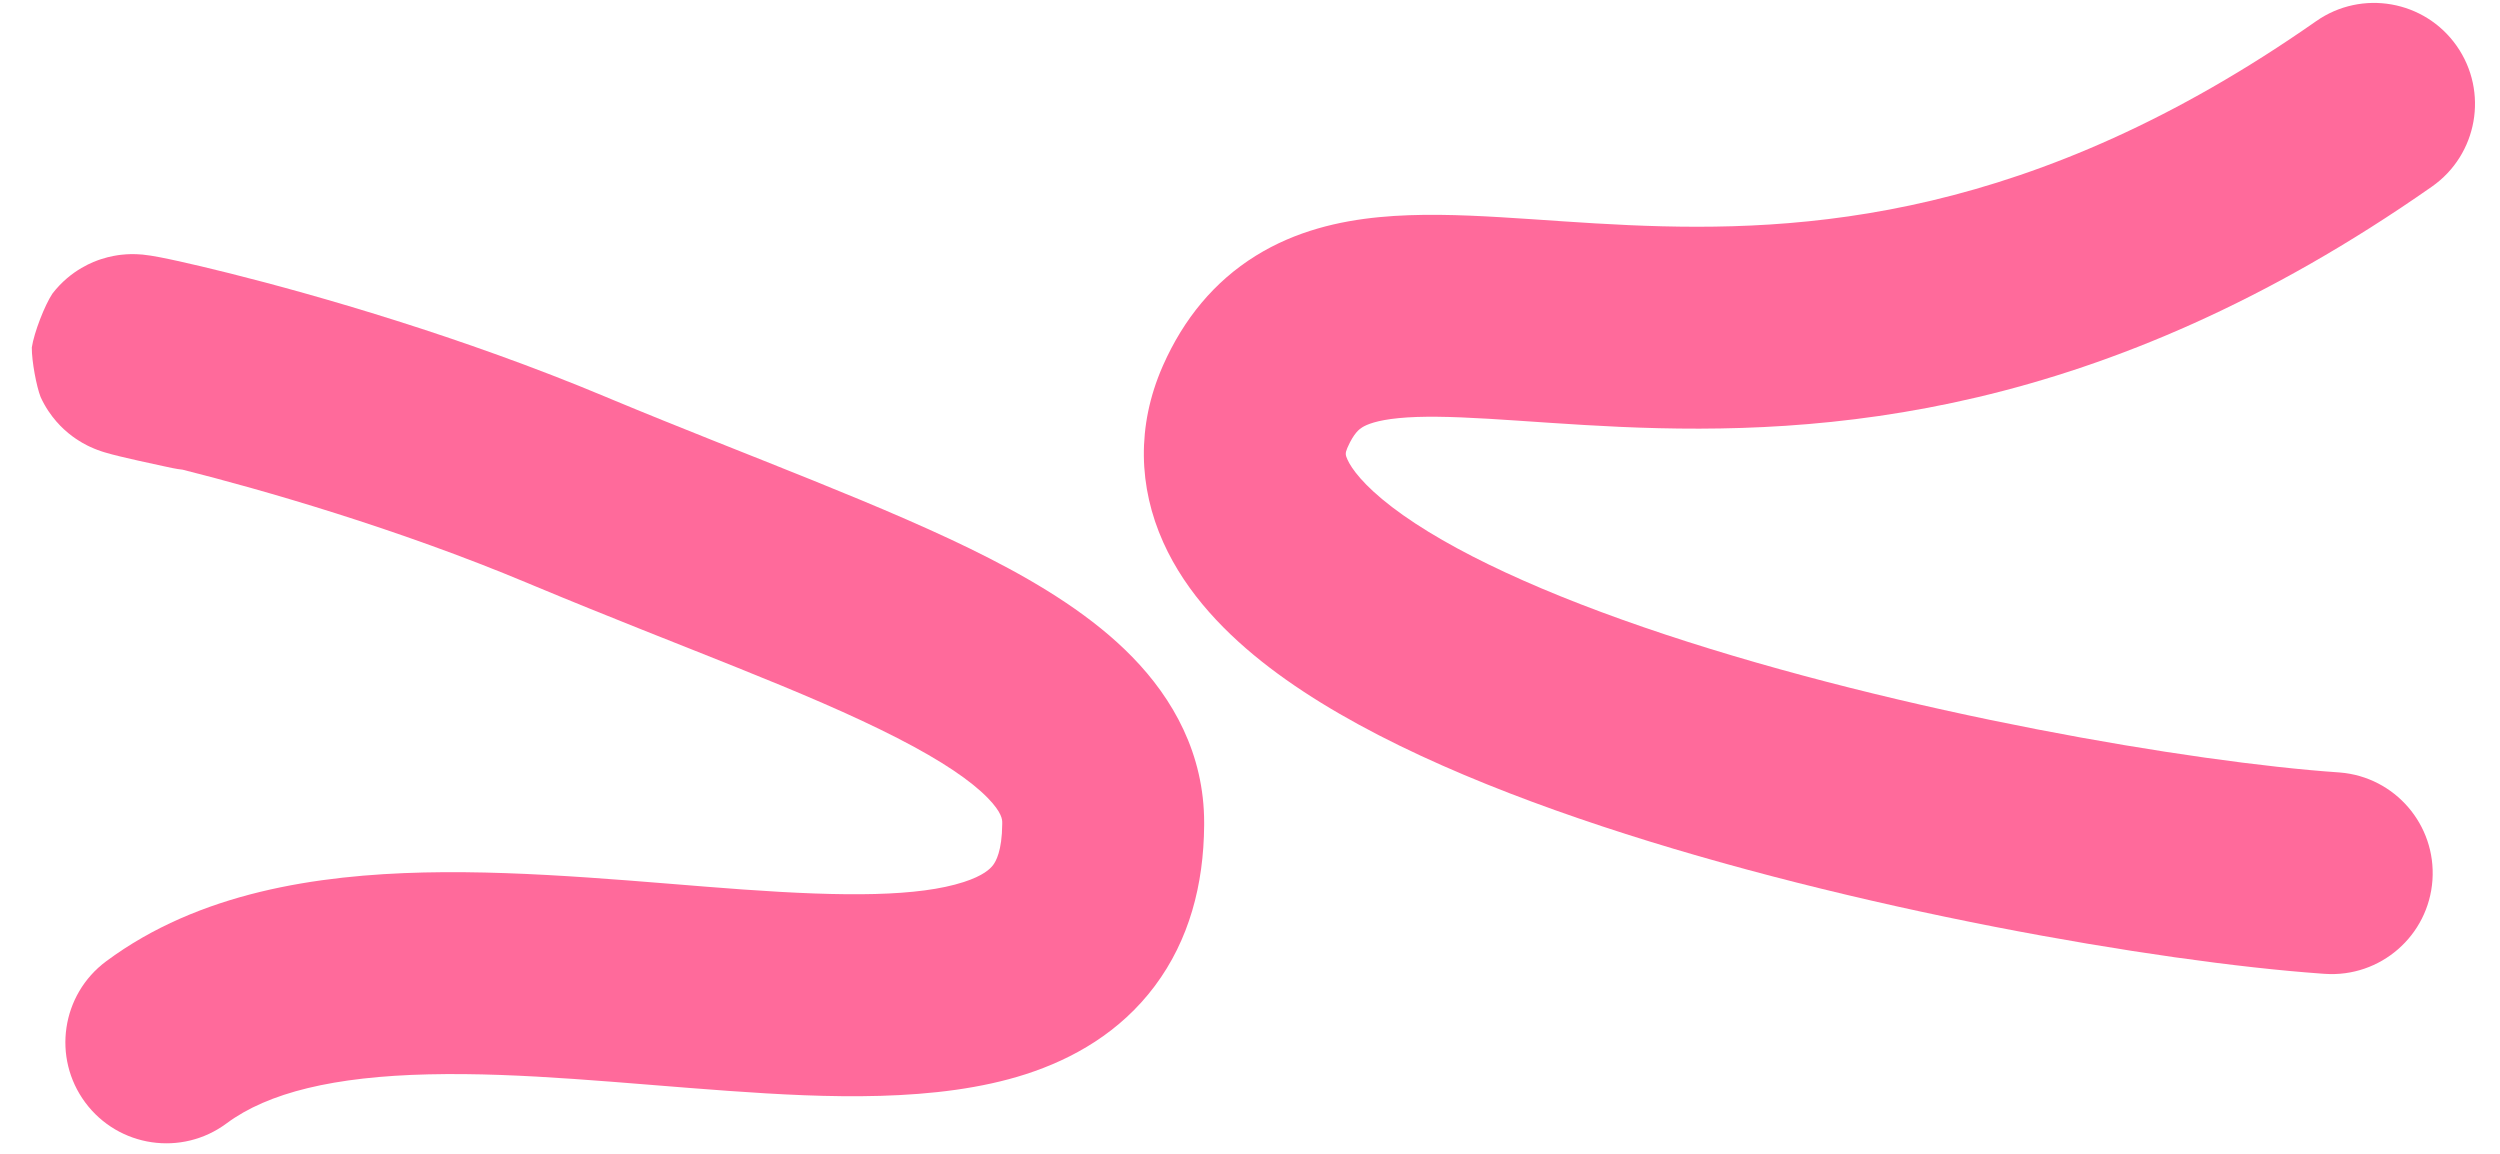 <svg width="2600" height="1200" viewBox="0 0 2600 1200" fill="none" xmlns="http://www.w3.org/2000/svg">
<path d="M2408.79 22.023C2456.29 -11.229 2521.76 0.327 2555.02 47.835C2588.27 95.344 2576.71 160.814 2529.21 194.067C2184.57 435.29 1896.45 453.394 1684.47 443.926C1634.89 441.712 1584.78 437.686 1547.83 435.51C1507.67 433.144 1478.07 432.568 1454.64 434.847C1431.7 437.078 1421.43 441.507 1416.77 444.399C1413.73 446.285 1408.12 450.339 1401.58 465.073L1401.1 466.177C1398.88 471.458 1399.26 473.298 1401.37 478.004C1405.56 487.322 1417.88 504.515 1447.72 527.321C1507.64 573.106 1607.74 618.787 1732.11 659.972C1978.31 741.498 2279.88 792.802 2432.21 803.293L2433.56 803.395C2490.74 808.062 2533.7 857.859 2529.75 915.26C2525.76 973.113 2475.63 1016.78 2417.78 1012.8L2413.79 1012.52C2243.59 1000.29 1927.56 945.909 1666.09 859.326C1535.61 816.116 1408.54 761.667 1320.22 694.186C1275.95 660.359 1233.89 617.634 1209.82 564.075C1184.02 506.669 1182.01 443.139 1209.02 381.279L1209.66 379.818C1231.01 331.754 1262.68 292.881 1306.02 265.978C1347.74 240.081 1392.95 229.857 1434.31 225.834C1475.17 221.86 1518.69 223.43 1560.18 225.873C1604.89 228.507 1644.97 231.952 1693.84 234.135C1875.65 242.255 2113.42 228.759 2408.79 22.023Z" fill="#FF6A9B"/>
<path d="M1028.95 580.635C1083.61 608.629 1137 641.607 1177.6 683.256C1220.13 726.88 1252.32 784.171 1252.32 855.557L1252.31 858.494C1251.85 920.127 1236.74 977.628 1201.03 1025.38C1164.98 1073.6 1115.78 1101.34 1066.71 1117.18C974.864 1146.83 859.069 1141.77 757.69 1134.53C647.512 1126.68 543.664 1115.05 445.796 1117.32C347.465 1119.59 278.851 1136.21 235.614 1168.33C189.063 1202.91 123.293 1193.21 88.712 1146.66C54.131 1100.11 63.835 1034.34 110.386 999.757C207.149 927.876 330.326 909.935 440.931 907.372C551.998 904.798 674.23 918.048 772.632 925.067C879.832 932.714 955.119 932.532 1002.21 917.334C1022.6 910.752 1029.84 903.644 1032.85 899.623C1035.6 895.943 1042.11 885.158 1042.32 856.915L1042.32 855.557C1042.32 852.693 1042.35 845.348 1027.24 829.85C1010.2 812.378 980.477 791.748 933.222 767.545C837.311 718.421 711.947 674.464 556.204 609.517L548.765 606.408C412.802 549.474 272.991 509.389 189.918 488.468C186.403 488.091 182.873 487.533 179.34 486.788L170.287 484.868C149.929 480.523 134.903 477.123 124.799 474.672C119.692 473.433 113.623 471.908 108.525 470.343C107.182 469.93 104.503 469.089 101.333 467.897C99.803 467.321 96.898 466.196 93.386 464.548C91.81 463.809 81.879 459.301 71.291 450.631C66.975 447.097 52.2 434.769 42.231 412.892C37.952 401.905 32.987 375.998 33.08 361.355C35.482 345.654 46.494 317.445 54.501 305.378C73.966 280.028 98.621 271.658 105.073 269.54C114.575 266.422 122.425 265.37 126.057 264.958C133.695 264.092 139.744 264.277 141.756 264.347C144.557 264.443 146.843 264.632 148.232 264.761C158.587 265.723 174.074 269.066 184.489 271.351C198.551 274.438 217.251 278.809 239.579 284.416C328.256 306.686 479.916 349.909 629.877 412.705L636.518 415.48C776.108 473.658 924.228 526.995 1028.95 580.635Z" fill="#FF6A9B"/>
</svg>
